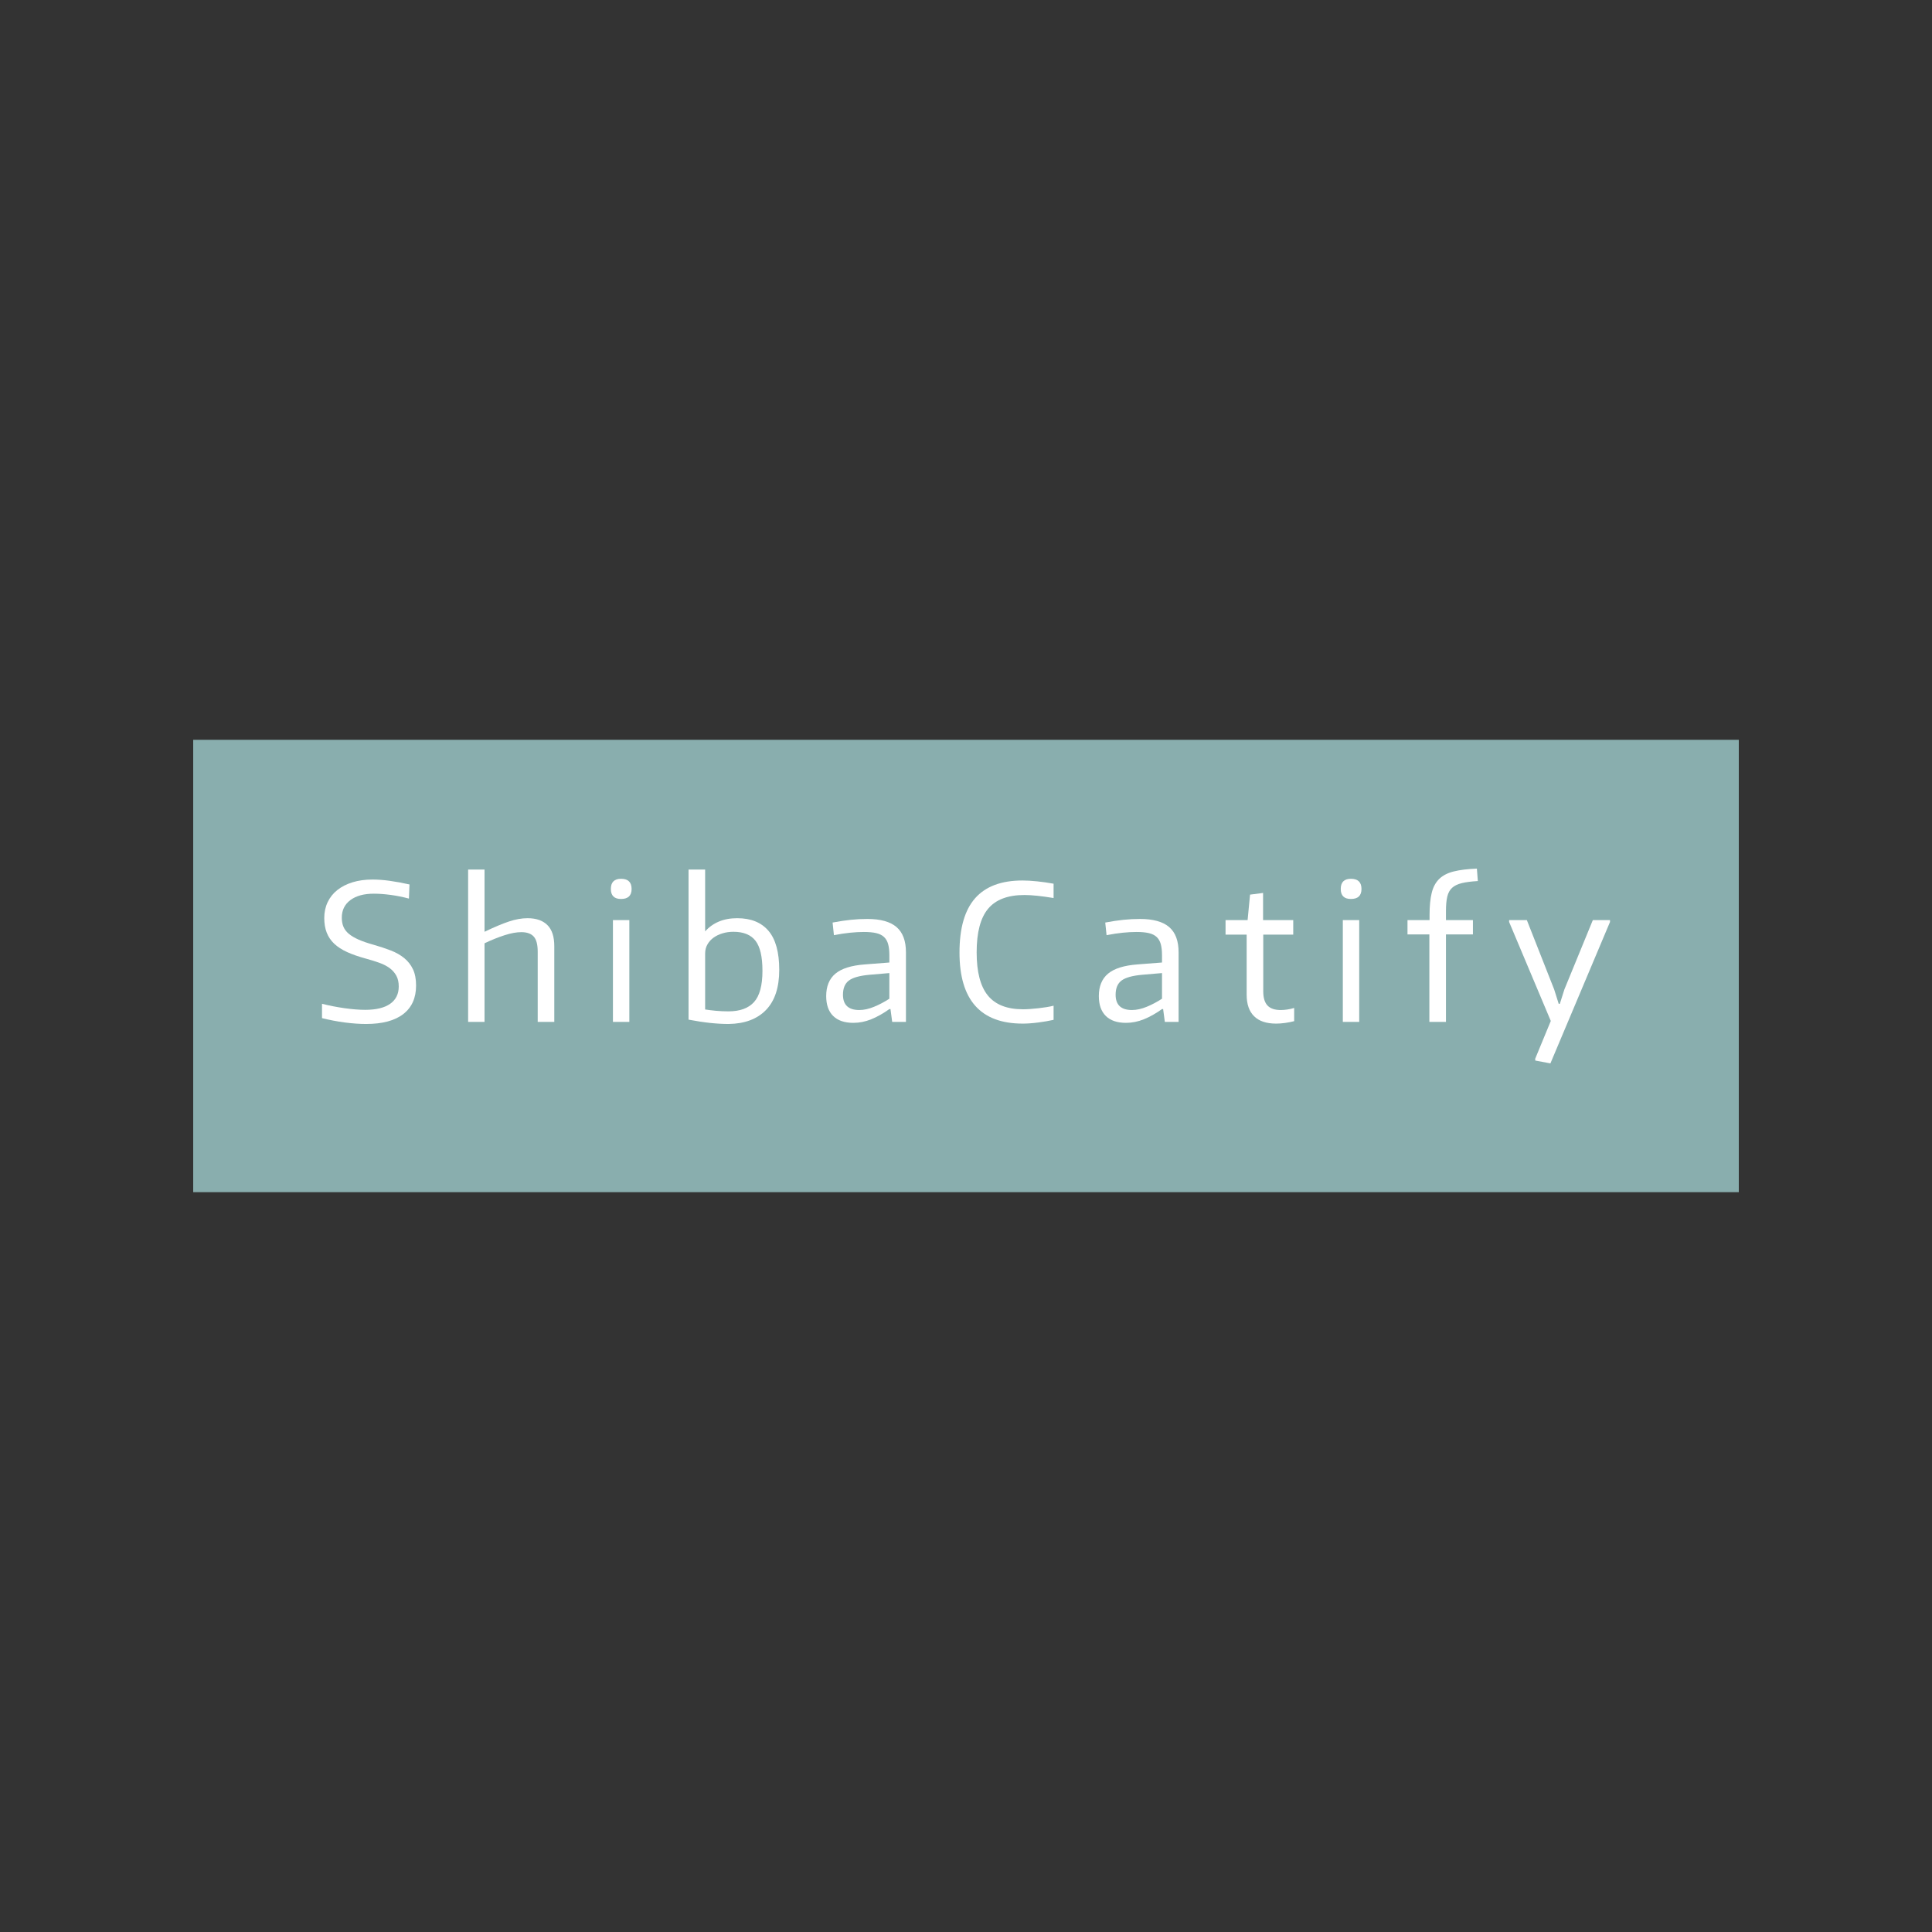 <svg version="1.1" xmlns="http://www.w3.org/2000/svg" xmlns:xlink="http://www.w3.org/1999/xlink" width="500" height="500"><rect width="100%" height="100%" fill="#333333" stroke="none"/><g data-paper-data="{&quot;description&quot;:&quot;Logo for ShibaCatify\n====================\n\nThis logo was generated by MarkMaker at http://emblemmatic.org/markmaker/ and may be composed of elements designed by others.\n\nThe font is Encode Sans designed by Impallari Type and released under the OFL license via Google Fonts: https://www.google.com/fonts/specimen/Encode%20Sans. The font includes this copyright statement: Copyright (c) 2012, Impallari Type (www.impallari.com), with Reserved Font Name Encode Sans.\n\nMarkMaker uses semantic data from the Princeton University WordNet database http://wordnet.princeton.edu and font descriptions from Google Fonts https://www.google.com/fonts.&quot;}" fill="none" fill-rule="nonzero" stroke="none" stroke-width="none" stroke-linecap="butt" stroke-linejoin="miter" stroke-miterlimit="10" stroke-dasharray="" stroke-dashoffset="0" font-family="none" font-weight="none" font-size="none" text-anchor="none" style="mix-blend-mode: normal"><path d="M50,308.537v-117.074h400v117.074z" fill="#89aeae" stroke-width="0"></path><g data-paper-data="{&quot;elementType&quot;:&quot;logo&quot;}" fill="#ffffff" stroke-width="1"><g data-paper-data="{&quot;elementType&quot;:&quot;text&quot;}"><g data-paper-data="{&quot;baseline&quot;:81.30000000000001,&quot;elementType&quot;:&quot;row&quot;}"><g data-paper-data="{&quot;baselineProportion&quot;:0.78702807357212,&quot;fontSize&quot;:100,&quot;baseline&quot;:81.30000000000001,&quot;elementType&quot;:&quot;word&quot;}"><path d="M94.752,265.005c-0.813,0 -1.692,-0.033 -2.635,-0.098c-0.943,-0.065 -1.911,-0.163 -2.903,-0.293c-0.992,-0.13 -1.993,-0.293 -3.001,-0.488c-1.008,-0.195 -1.968,-0.407 -2.879,-0.634v-3.709c1.952,0.488 3.92,0.87 5.904,1.147c1.984,0.277 3.741,0.415 5.27,0.415c2.83,0 4.985,-0.52 6.466,-1.562c1.48,-1.041 2.22,-2.537 2.22,-4.489c0,-1.106 -0.211,-2.041 -0.634,-2.806c-0.423,-0.764 -1,-1.415 -1.732,-1.952c-0.732,-0.537 -1.618,-0.992 -2.659,-1.366c-1.041,-0.374 -2.163,-0.724 -3.367,-1.049c-1.919,-0.52 -3.562,-1.09 -4.929,-1.708c-1.366,-0.618 -2.489,-1.342 -3.367,-2.171c-0.878,-0.83 -1.529,-1.789 -1.952,-2.879c-0.423,-1.09 -0.634,-2.35 -0.634,-3.782c0,-1.496 0.293,-2.863 0.878,-4.099c0.586,-1.236 1.423,-2.285 2.513,-3.147c1.09,-0.862 2.399,-1.529 3.928,-2.001c1.529,-0.472 3.253,-0.708 5.173,-0.708c1.366,0 2.822,0.106 4.367,0.317c1.545,0.211 3.278,0.529 5.197,0.952l-0.146,3.66c-1.562,-0.423 -3.139,-0.74 -4.733,-0.952c-1.594,-0.211 -3.042,-0.317 -4.343,-0.317c-2.57,0 -4.595,0.553 -6.075,1.659c-1.48,1.106 -2.22,2.619 -2.22,4.538c0,0.911 0.146,1.708 0.439,2.391c0.293,0.683 0.764,1.293 1.415,1.83c0.651,0.537 1.496,1.033 2.537,1.488c1.041,0.455 2.326,0.895 3.855,1.318c1.594,0.455 3.066,0.943 4.416,1.464c1.35,0.52 2.513,1.179 3.489,1.976c0.976,0.797 1.732,1.765 2.269,2.903c0.537,1.139 0.805,2.537 0.805,4.197c0,3.221 -1.106,5.685 -3.318,7.393c-2.212,1.708 -5.416,2.562 -9.613,2.562z" data-paper-data="{&quot;elementType&quot;:&quot;letter&quot;,&quot;baseline&quot;:75.5,&quot;baselineProportion&quot;:0.9856396866840732,&quot;fontSize&quot;:100}"></path><path d="M121.151,225.04h4.245v16.103c2.505,-1.204 4.611,-2.09 6.319,-2.659c1.708,-0.569 3.31,-0.854 4.807,-0.854c2.245,0 3.961,0.594 5.148,1.781c1.187,1.187 1.781,3.001 1.781,5.441v19.616h-4.294v-18.201c0,-1.822 -0.342,-3.115 -1.025,-3.879c-0.683,-0.764 -1.757,-1.147 -3.221,-1.147c-1.236,0 -2.668,0.26 -4.294,0.781c-1.627,0.52 -3.367,1.22 -5.221,2.098v20.348h-4.245z" data-paper-data="{&quot;elementType&quot;:&quot;letter&quot;,&quot;baseline&quot;:80.80000000000001,&quot;baselineProportion&quot;:1,&quot;fontSize&quot;:100}"></path><path d="M158.627,238.118h4.245v26.35h-4.245zM160.726,232.653c-1.757,0 -2.635,-0.862 -2.635,-2.586c0,-1.757 0.878,-2.635 2.635,-2.635c1.822,0 2.733,0.878 2.733,2.635c0,1.724 -0.911,2.586 -2.733,2.586" data-paper-data="{&quot;elementType&quot;:&quot;letter&quot;,&quot;baseline&quot;:75.9,&quot;baselineProportion&quot;:1,&quot;fontSize&quot;:100}"></path><path d="M188.589,265.005c-1.496,0 -3.09,-0.089 -4.782,-0.268c-1.692,-0.179 -3.562,-0.464 -5.612,-0.854v-38.843h4.294v16.005c0.976,-1.106 2.155,-1.952 3.538,-2.537c1.383,-0.586 2.968,-0.878 4.758,-0.878c3.546,0 6.246,1.09 8.1,3.269c1.854,2.18 2.781,5.547 2.781,10.101c0,4.554 -1.139,8.011 -3.416,10.369c-2.277,2.359 -5.498,3.57 -9.662,3.635M188.54,261.736c2.96,0 5.164,-0.805 6.612,-2.415c1.448,-1.61 2.171,-4.302 2.171,-8.076c0,-3.644 -0.602,-6.238 -1.805,-7.783c-1.204,-1.545 -3.107,-2.318 -5.709,-2.318c-0.976,0 -1.903,0.13 -2.781,0.39c-0.878,0.26 -1.651,0.626 -2.318,1.098c-0.667,0.472 -1.204,1.057 -1.61,1.757c-0.407,0.699 -0.61,1.488 -0.61,2.367v14.493c0.813,0.13 1.74,0.244 2.781,0.342c1.041,0.098 2.131,0.146 3.269,0.146z" data-paper-data="{&quot;elementType&quot;:&quot;letter&quot;,&quot;baseline&quot;:80.80000000000001,&quot;baselineProportion&quot;:0.9865689865689866,&quot;fontSize&quot;:100}"></path><path d="M220.844,264.712c-2.277,0 -4.018,-0.594 -5.221,-1.781c-1.204,-1.187 -1.805,-2.903 -1.805,-5.148c0,-2.537 0.797,-4.473 2.391,-5.807c1.594,-1.334 4.148,-2.131 7.661,-2.391l6.295,-0.488v-1.903c0,-1.139 -0.106,-2.09 -0.317,-2.855c-0.211,-0.764 -0.569,-1.383 -1.074,-1.854c-0.504,-0.472 -1.179,-0.805 -2.025,-1c-0.846,-0.195 -1.903,-0.293 -3.172,-0.293c-1.106,0 -2.302,0.065 -3.587,0.195c-1.285,0.13 -2.676,0.342 -4.172,0.634l-0.342,-3.269c1.724,-0.325 3.294,-0.561 4.709,-0.708c1.415,-0.146 2.838,-0.22 4.27,-0.22c3.416,0 5.937,0.699 7.564,2.098c1.627,1.399 2.44,3.578 2.44,6.539v18.006h-3.562l-0.439,-3.318h-0.293c-1.594,1.139 -3.156,2.017 -4.685,2.635c-1.529,0.618 -3.074,0.927 -4.636,0.927M222.405,261.394c1.171,0 2.432,-0.277 3.782,-0.83c1.35,-0.553 2.676,-1.252 3.977,-2.098v-6.636l-5.124,0.439c-2.537,0.228 -4.319,0.724 -5.343,1.488c-1.025,0.764 -1.537,1.993 -1.537,3.684c0,2.635 1.415,3.953 4.245,3.953z" data-paper-data="{&quot;elementType&quot;:&quot;letter&quot;,&quot;baseline&quot;:54.6,&quot;baselineProportion&quot;:0.9909255898366606,&quot;fontSize&quot;:100}"></path><path d="M264.664,264.908c-10.898,0 -16.347,-6.132 -16.347,-18.397c0,-6.311 1.35,-10.996 4.05,-14.054c2.7,-3.058 6.783,-4.587 12.248,-4.587c1.106,0 2.367,0.073 3.782,0.22c1.415,0.146 2.838,0.35 4.27,0.61v3.709c-1.562,-0.26 -2.968,-0.455 -4.221,-0.586c-1.252,-0.13 -2.367,-0.195 -3.343,-0.195c-4.262,0 -7.385,1.179 -9.369,3.538c-1.984,2.359 -2.977,6.124 -2.977,11.297c0,5.075 0.968,8.8 2.903,11.175c1.936,2.375 4.969,3.562 9.101,3.562c0.52,0 1.13,-0.024 1.83,-0.073c0.699,-0.049 1.415,-0.114 2.147,-0.195c0.732,-0.081 1.448,-0.179 2.147,-0.293c0.699,-0.114 1.293,-0.236 1.781,-0.366v3.66c-1.139,0.26 -2.456,0.488 -3.953,0.683c-1.496,0.195 -2.846,0.293 -4.05,0.293z" data-paper-data="{&quot;elementType&quot;:&quot;letter&quot;,&quot;baseline&quot;:75,&quot;baselineProportion&quot;:0.9881422924901185,&quot;fontSize&quot;:100}"></path><path d="M291.404,264.712c-2.277,0 -4.018,-0.594 -5.221,-1.781c-1.204,-1.187 -1.805,-2.903 -1.805,-5.148c0,-2.537 0.797,-4.473 2.391,-5.807c1.594,-1.334 4.148,-2.131 7.661,-2.391l6.295,-0.488v-1.903c0,-1.139 -0.106,-2.09 -0.317,-2.855c-0.211,-0.764 -0.569,-1.383 -1.074,-1.854c-0.504,-0.472 -1.179,-0.805 -2.025,-1c-0.846,-0.195 -1.903,-0.293 -3.172,-0.293c-1.106,0 -2.302,0.065 -3.587,0.195c-1.285,0.13 -2.676,0.342 -4.172,0.634l-0.342,-3.269c1.724,-0.325 3.294,-0.561 4.709,-0.708c1.415,-0.146 2.838,-0.22 4.27,-0.22c3.416,0 5.937,0.699 7.564,2.098c1.627,1.399 2.44,3.578 2.44,6.539v18.006h-3.562l-0.439,-3.318h-0.293c-1.594,1.139 -3.156,2.017 -4.685,2.635c-1.529,0.618 -3.074,0.927 -4.636,0.927M292.966,261.394c1.171,0 2.432,-0.277 3.782,-0.83c1.35,-0.553 2.676,-1.252 3.977,-2.098v-6.636l-5.124,0.439c-2.537,0.228 -4.319,0.724 -5.343,1.488c-1.025,0.764 -1.537,1.993 -1.537,3.684c0,2.635 1.415,3.953 4.245,3.953z" data-paper-data="{&quot;elementType&quot;:&quot;letter&quot;,&quot;baseline&quot;:54.6,&quot;baselineProportion&quot;:0.9909255898366606,&quot;fontSize&quot;:100}"></path><path d="M330.247,264.908c-2.505,0 -4.4,-0.634 -5.685,-1.903c-1.285,-1.269 -1.927,-3.123 -1.927,-5.563v-15.566h-5.465v-3.757h5.709l0.634,-6.588l3.367,-0.439v7.027h7.808v3.757h-7.759v14.688c0,1.659 0.366,2.879 1.098,3.66c0.732,0.781 1.879,1.171 3.44,1.171c0.488,0 1.025,-0.041 1.61,-0.122c0.586,-0.081 1.204,-0.22 1.854,-0.415v3.416c-0.748,0.195 -1.529,0.35 -2.342,0.464c-0.813,0.114 -1.594,0.171 -2.342,0.171z" data-paper-data="{&quot;elementType&quot;:&quot;letter&quot;,&quot;baseline&quot;:68.4,&quot;baselineProportion&quot;:0.9870129870129869,&quot;fontSize&quot;:100}"></path><path d="M347.521,238.118h4.245v26.35h-4.245zM349.619,232.653c-1.757,0 -2.635,-0.862 -2.635,-2.586c0,-1.757 0.878,-2.635 2.635,-2.635c1.822,0 2.733,0.878 2.733,2.635c0,1.724 -0.911,2.586 -2.733,2.586" data-paper-data="{&quot;elementType&quot;:&quot;letter&quot;,&quot;baseline&quot;:75.9,&quot;baselineProportion&quot;:1,&quot;fontSize&quot;:100}"></path><path d="M369.919,241.826h-5.66v-3.709h5.709v-1.318c0,-2.31 0.187,-4.221 0.561,-5.734c0.374,-1.513 1.025,-2.716 1.952,-3.611c0.927,-0.895 2.18,-1.537 3.757,-1.927c1.578,-0.39 3.57,-0.634 5.978,-0.732l0.244,3.221c-1.692,0.098 -3.074,0.277 -4.148,0.537c-1.074,0.26 -1.911,0.667 -2.513,1.22c-0.602,0.553 -1.017,1.309 -1.244,2.269c-0.228,0.96 -0.342,2.204 -0.342,3.733v2.342h6.978v3.709h-6.978v22.642h-4.294z" data-paper-data="{&quot;elementType&quot;:&quot;letter&quot;,&quot;baseline&quot;:81.30000000000001,&quot;baselineProportion&quot;:1,&quot;fontSize&quot;:100}"></path><path d="M397.343,274.472l-0.049,-0.439l4.05,-9.808l-10.784,-25.619v-0.488h4.587l7.076,17.957l1.171,3.709h0.293l1.171,-3.709l7.368,-17.957h4.441v0.488l-15.42,36.598z" data-paper-data="{&quot;elementType&quot;:&quot;letter&quot;,&quot;baseline&quot;:54,&quot;baselineProportion&quot;:0.7105263157894737,&quot;fontSize&quot;:100}"></path></g></g></g></g></g></svg>